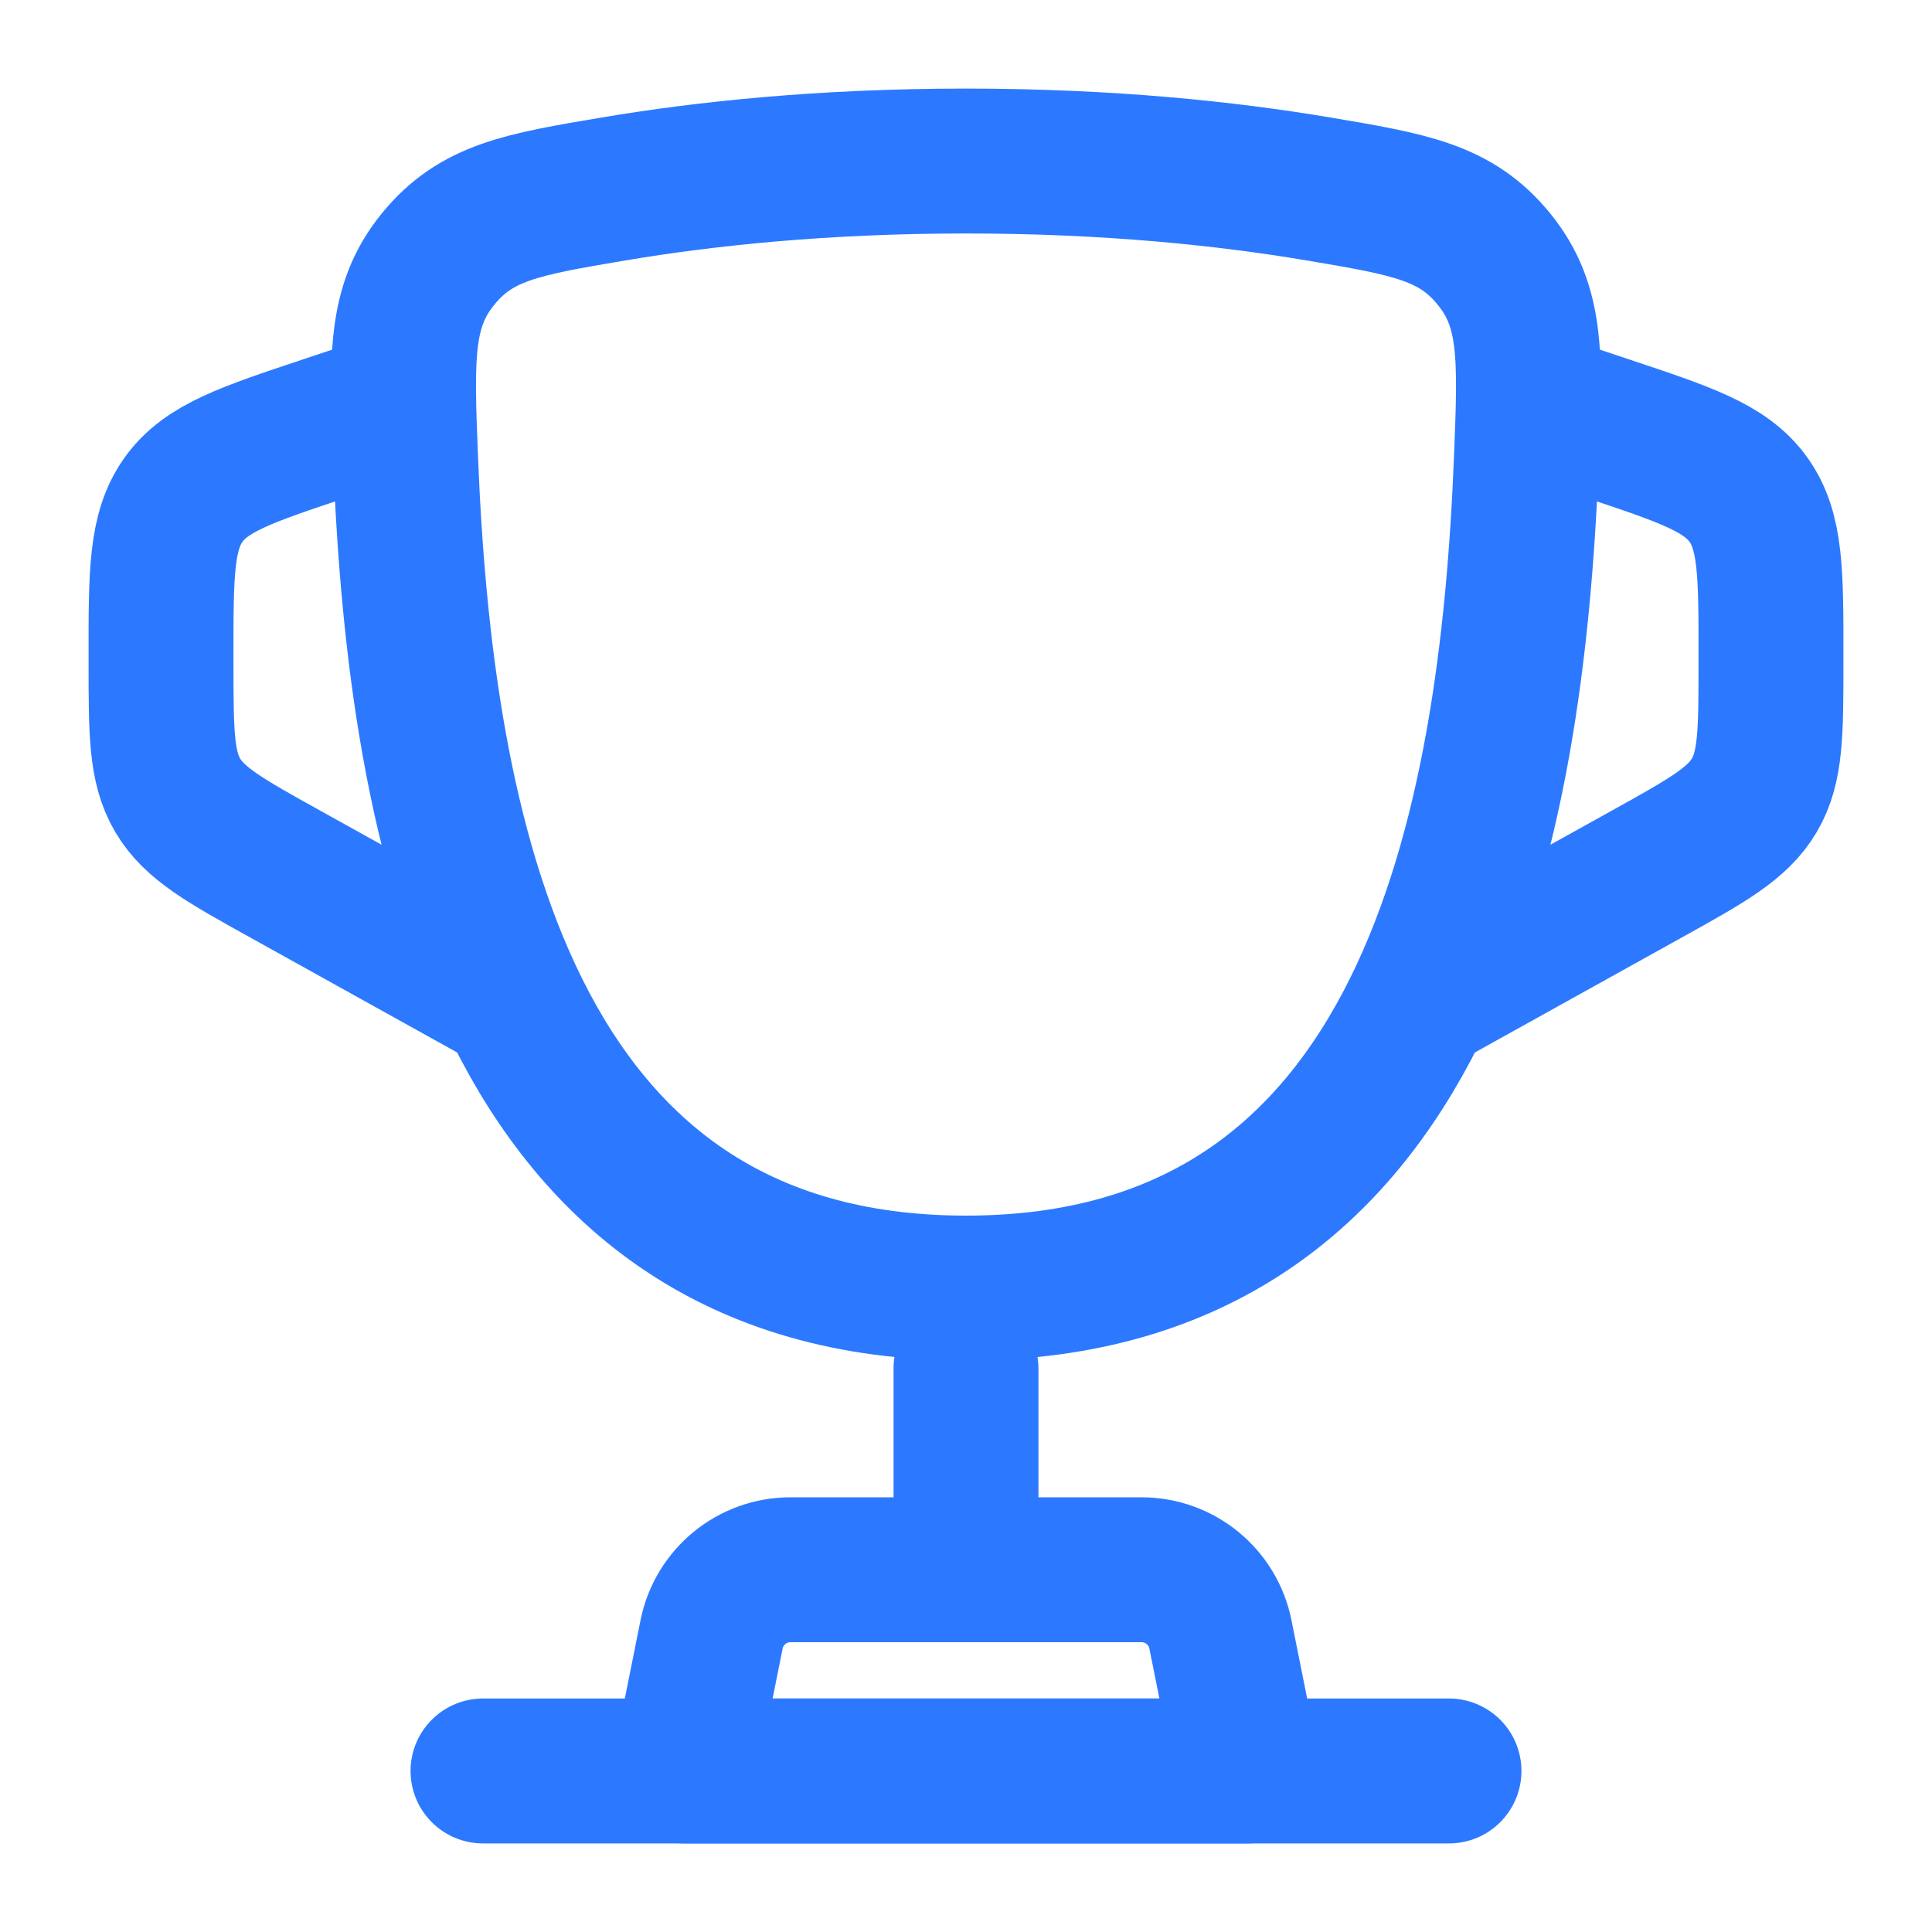 <svg width="20" height="20" viewBox="0 0 20 20" fill="none" xmlns="http://www.w3.org/2000/svg">
<path d="M10 13.334C5.2 13.334 4.35 8.55 4.199 4.756C4.157 3.7 4.136 3.173 4.533 2.684C4.929 2.196 5.404 2.116 6.353 1.956C7.289 1.798 8.514 1.667 10 1.667C11.486 1.667 12.711 1.798 13.648 1.956C14.597 2.116 15.071 2.196 15.467 2.684C15.864 3.173 15.843 3.7 15.801 4.756C15.65 8.55 14.8 13.334 10 13.334Z" stroke="#2C79FF" stroke-width="1.5"/>
<path d="M15.834 4.167L16.624 4.431C17.449 4.706 17.862 4.843 18.098 5.17C18.334 5.498 18.334 5.933 18.333 6.802V6.863C18.333 7.58 18.333 7.939 18.161 8.232C17.988 8.525 17.675 8.7 17.048 9.048L14.584 10.417" stroke="#2C79FF" stroke-width="1.5"/>
<path d="M4.166 4.167L3.376 4.431C2.551 4.706 2.138 4.843 1.902 5.17C1.666 5.498 1.666 5.933 1.667 6.802V6.863C1.667 7.58 1.667 7.939 1.839 8.232C2.012 8.525 2.325 8.7 2.952 9.048L5.416 10.417" stroke="#2C79FF" stroke-width="1.5"/>
<path d="M10 14.167V15.834" stroke="#2C79FF" stroke-width="1.5" stroke-linecap="round"/>
<path d="M12.917 18.333H7.083L7.366 16.92C7.444 16.53 7.786 16.25 8.183 16.25H11.817C12.214 16.25 12.556 16.53 12.634 16.92L12.917 18.333Z" stroke="#2C79FF" stroke-width="1.5" stroke-linecap="round" stroke-linejoin="round"/>
<path d="M15 18.333H5" stroke="#2C79FF" stroke-width="1.5" stroke-linecap="round"/>
</svg>
